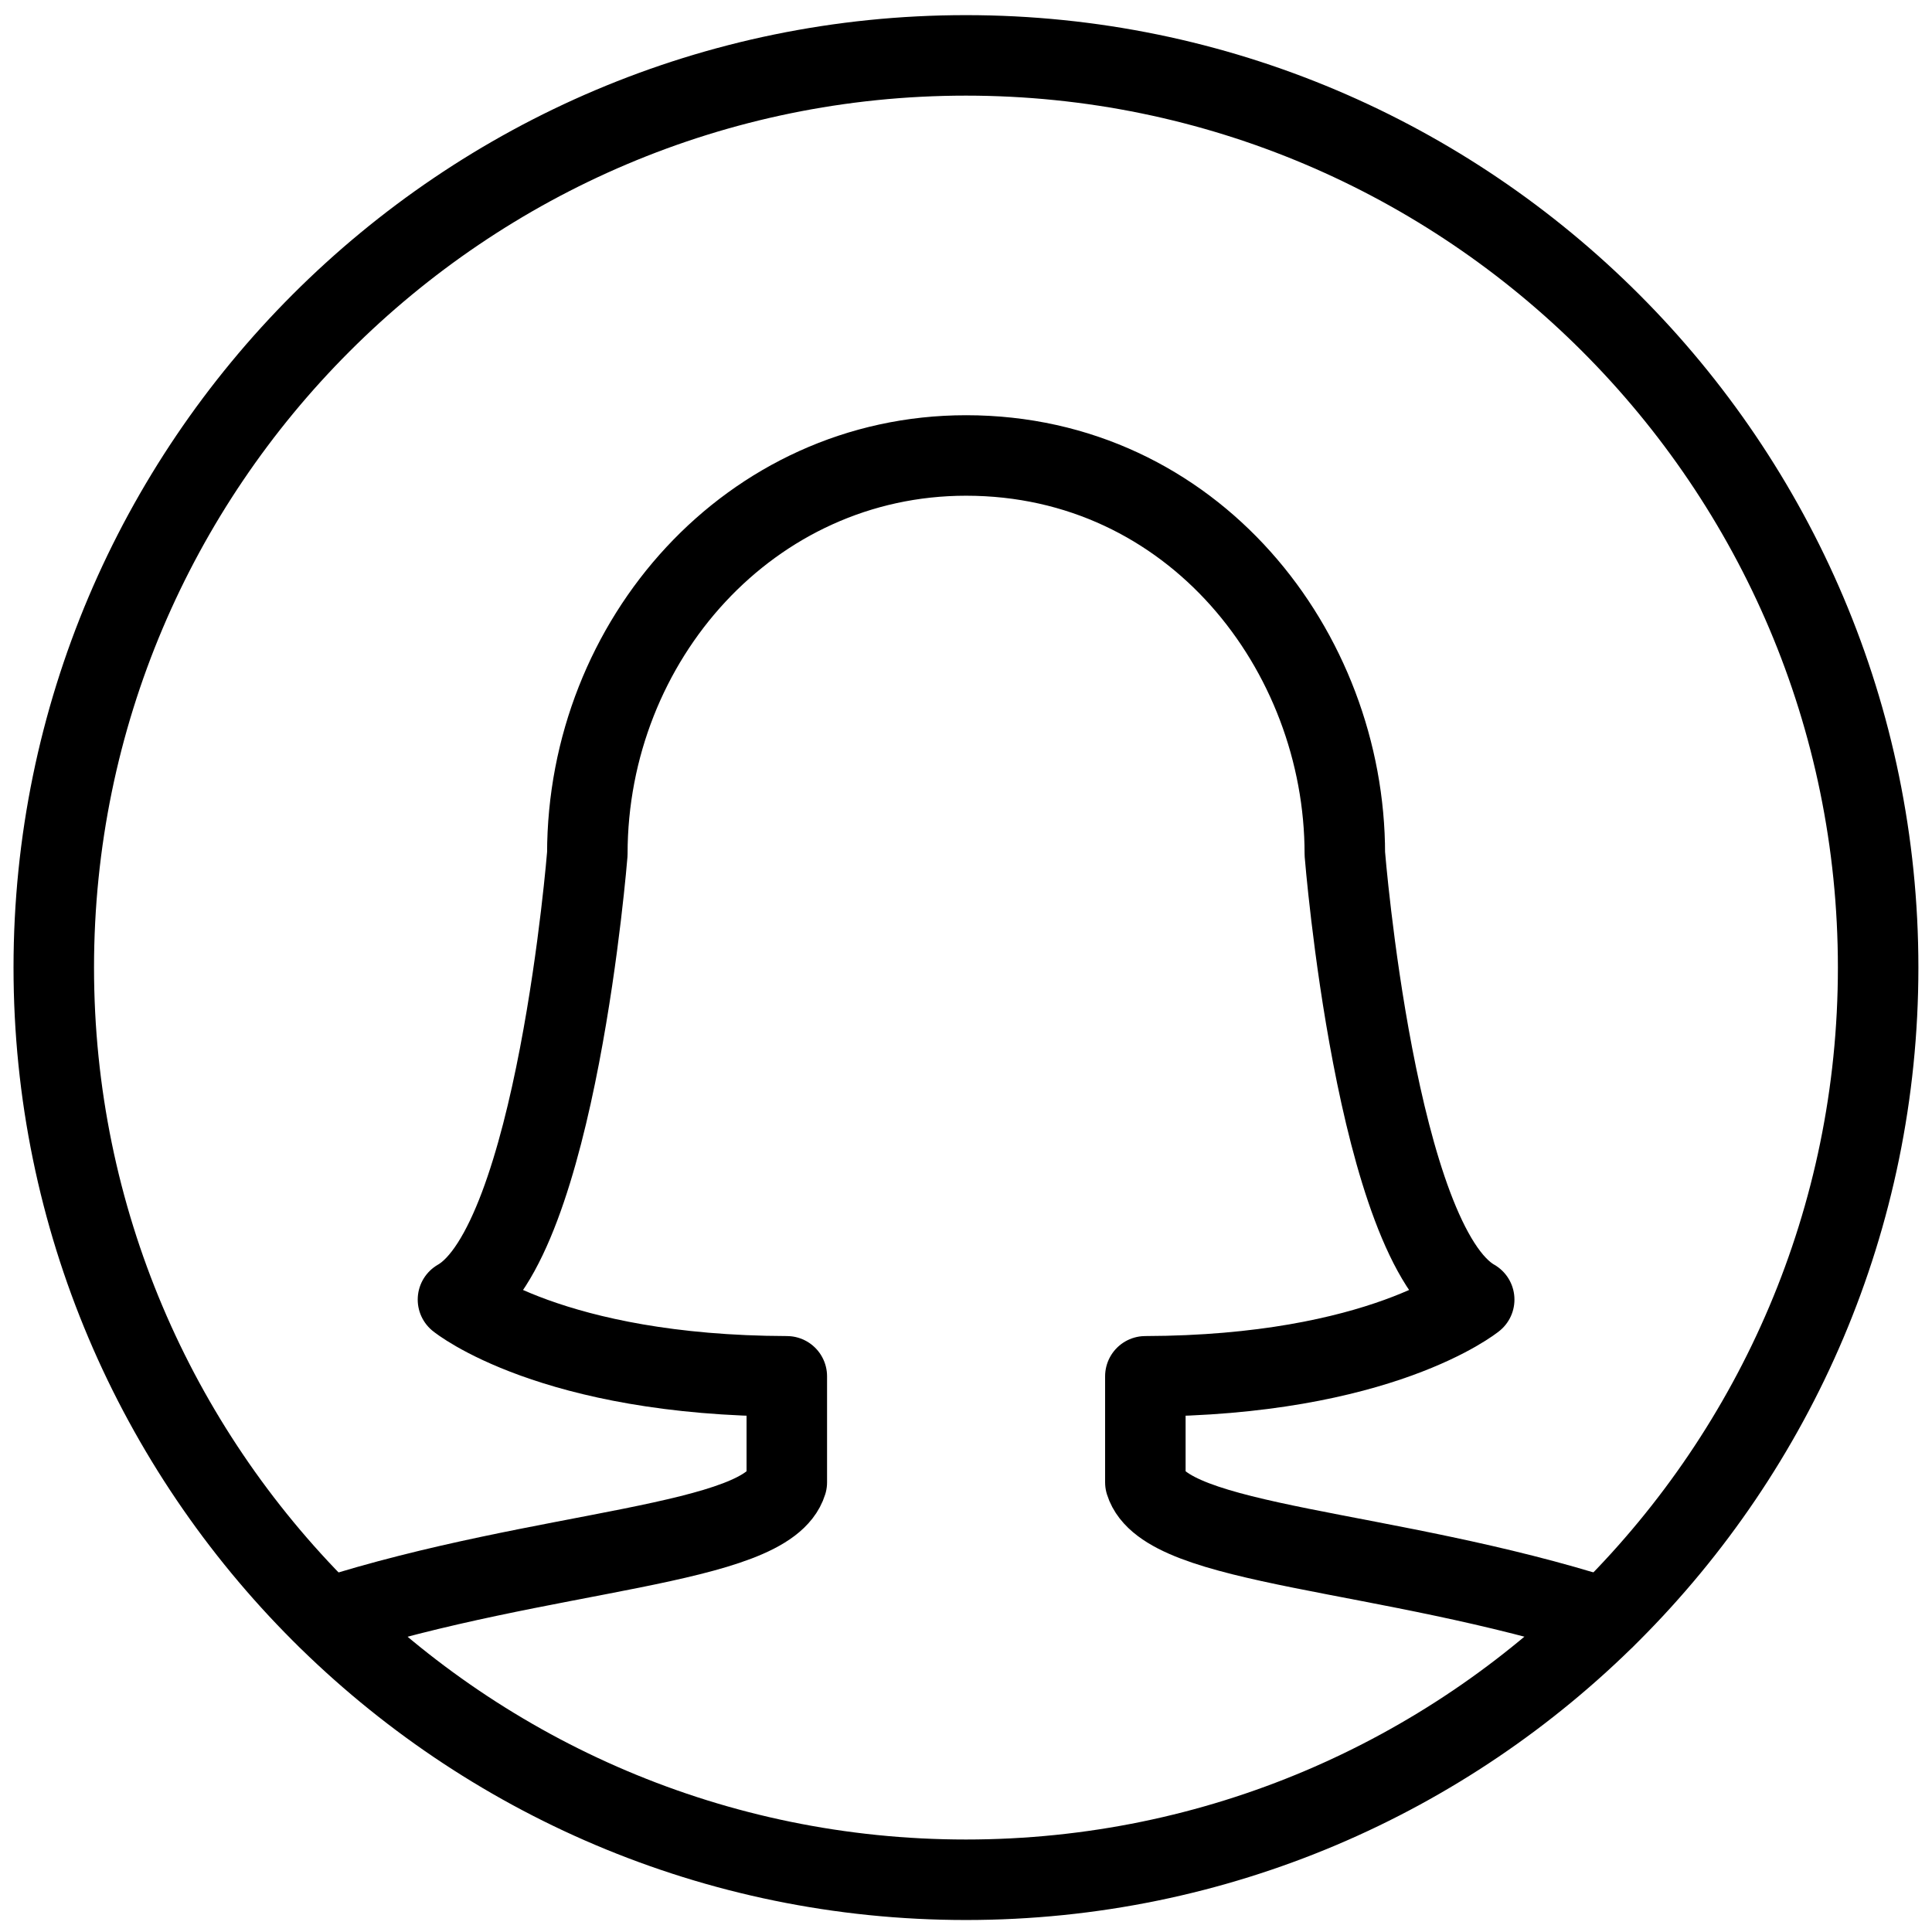 <?xml version="1.0" encoding="utf-8"?>
<!-- Generator: Adobe Illustrator 18.1.0, SVG Export Plug-In . SVG Version: 6.00 Build 0)  -->
<svg version="1.1" id="Layer_1" xmlns="http://www.w3.org/2000/svg" xmlns:xlink="http://www.w3.org/1999/xlink" x="0px" y="0px"
	 width="24px" height="24px" viewBox="0 0 24 24" enable-background="new 0 0 24 24" xml:space="preserve">
<g>
	<path fill="none" stroke="#000000" stroke-linecap="round" stroke-linejoin="round" stroke-miterlimit="10" d="M11.999,0.688
		c-6.249,0-11.331,5.083-11.331,11.331c0,6.248,5.083,11.332,11.331,11.332c6.248,0,11.332-5.083,11.332-11.332
		C23.331,5.771,18.247,0.688,11.999,0.688z"/>
	<path fill="none" stroke="#000000" stroke-linecap="round" stroke-linejoin="round" stroke-miterlimit="10" d="M19.933,20.099
		c-2.709-0.866-5.455-0.884-5.705-1.685v-1.317c2.924-0.008,4.085-0.953,4.085-0.953
		c-1.22-0.693-1.607-5.537-1.607-5.537c0-2.521-1.884-4.949-4.705-4.949c-2.679,0-4.705,2.294-4.705,4.949
		c0,0-0.387,4.843-1.607,5.537c0,0,1.16,0.945,4.085,0.953v1.317c-0.249,0.801-2.997,0.819-5.706,1.685"/>
</g>
<rect x="0.001" y="0" fill="none" width="24" height="24"/>
</svg>
